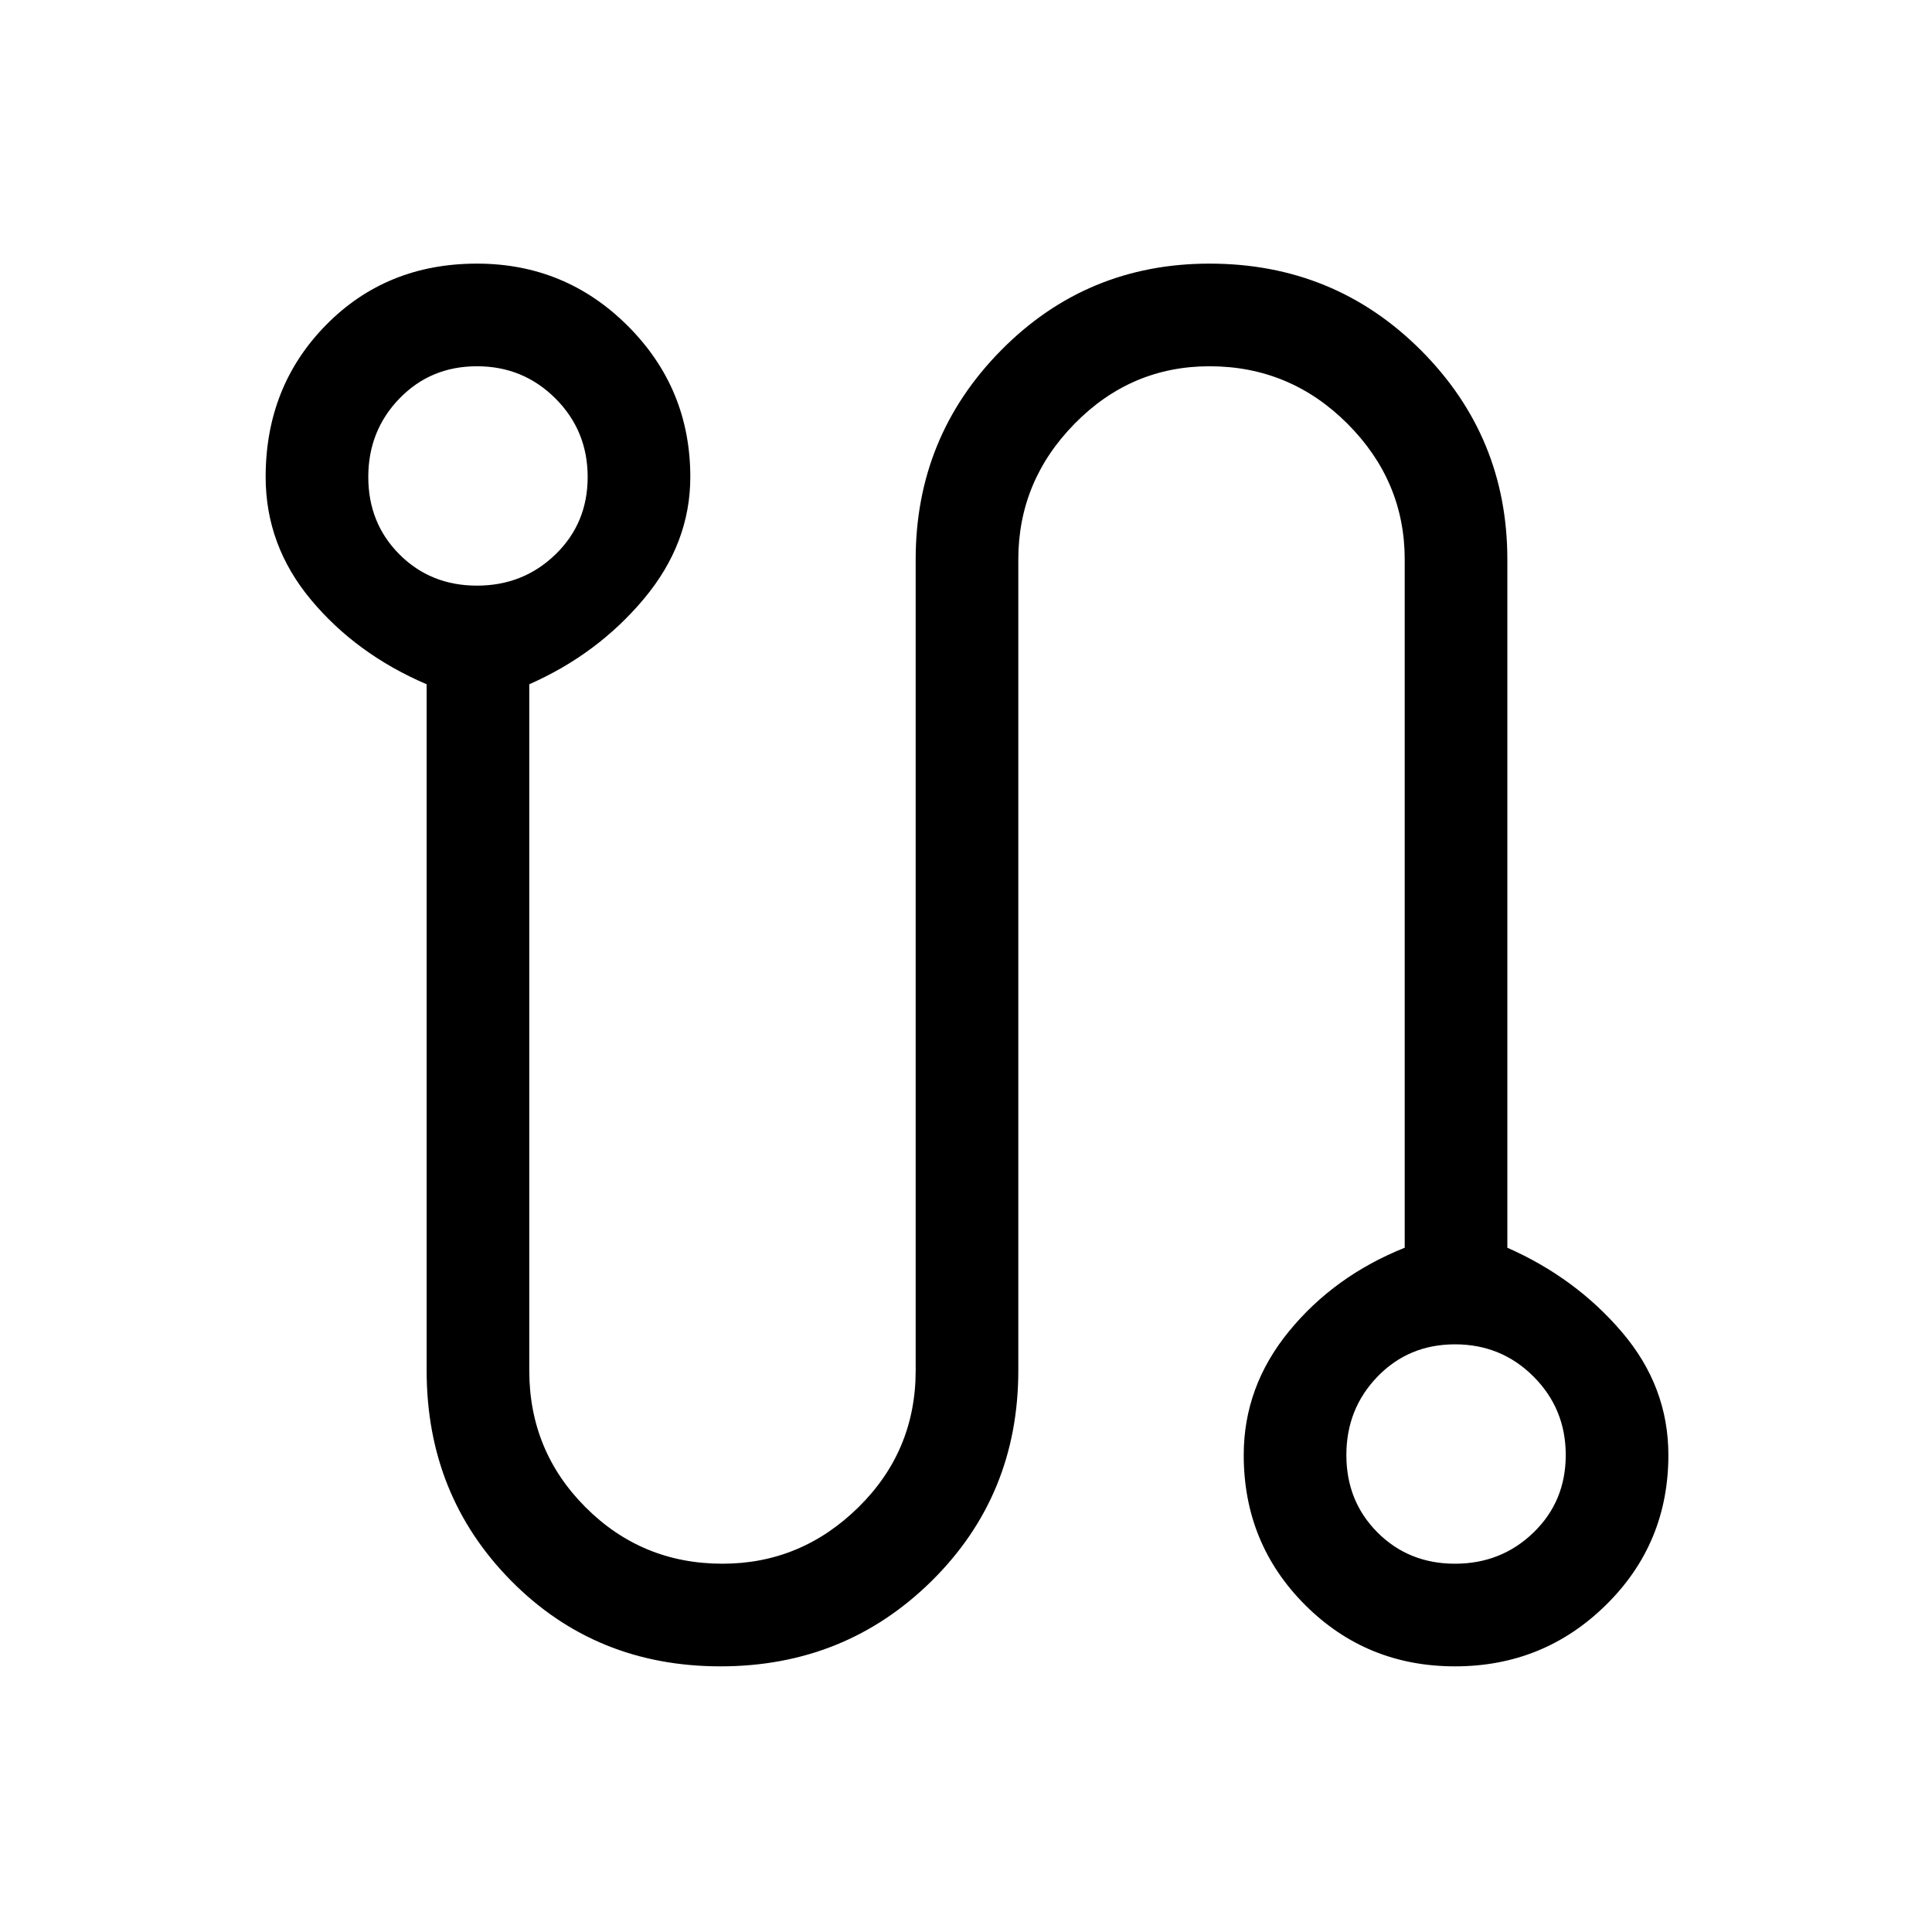 <svg xmlns="http://www.w3.org/2000/svg" height="40" width="40"><path d="M14.917 34.5q-2.584 0-4.334-1.771-1.75-1.771-1.75-4.354V14.167q-1.458-.625-2.395-1.75Q5.5 11.292 5.5 9.875 5.5 8 6.75 6.729t3.125-1.271q1.833 0 3.125 1.292t1.292 3.125q0 1.375-.959 2.521-.958 1.146-2.375 1.771v14.208q0 1.667 1.167 2.833 1.167 1.167 2.833 1.167 1.625 0 2.813-1.167 1.187-1.166 1.187-2.833V11.583q0-2.541 1.771-4.333 1.771-1.792 4.313-1.792 2.583 0 4.375 1.792 1.791 1.792 1.791 4.333v14.25q1.417.625 2.375 1.75.959 1.125.959 2.542 0 1.833-1.292 3.104-1.292 1.271-3.125 1.271t-3.104-1.271q-1.271-1.271-1.271-3.104 0-1.417.938-2.563.937-1.145 2.395-1.729v-14.25q0-1.625-1.187-2.812-1.188-1.188-2.854-1.188-1.625 0-2.792 1.188-1.167 1.187-1.167 2.812v16.792q0 2.583-1.791 4.354Q17.5 34.5 14.917 34.5ZM9.875 12.125q.958 0 1.625-.646t.667-1.604q0-.958-.667-1.625t-1.625-.667q-.958 0-1.604.667-.646.667-.646 1.625t.646 1.604q.646.646 1.604.646Zm20.25 20.25q.958 0 1.625-.646t.667-1.604q0-.958-.667-1.625t-1.625-.667q-.958 0-1.604.667-.646.667-.646 1.625t.646 1.604q.646.646 1.604.646Zm-20.25-22.5Zm20.25 20.25Z"/></svg>